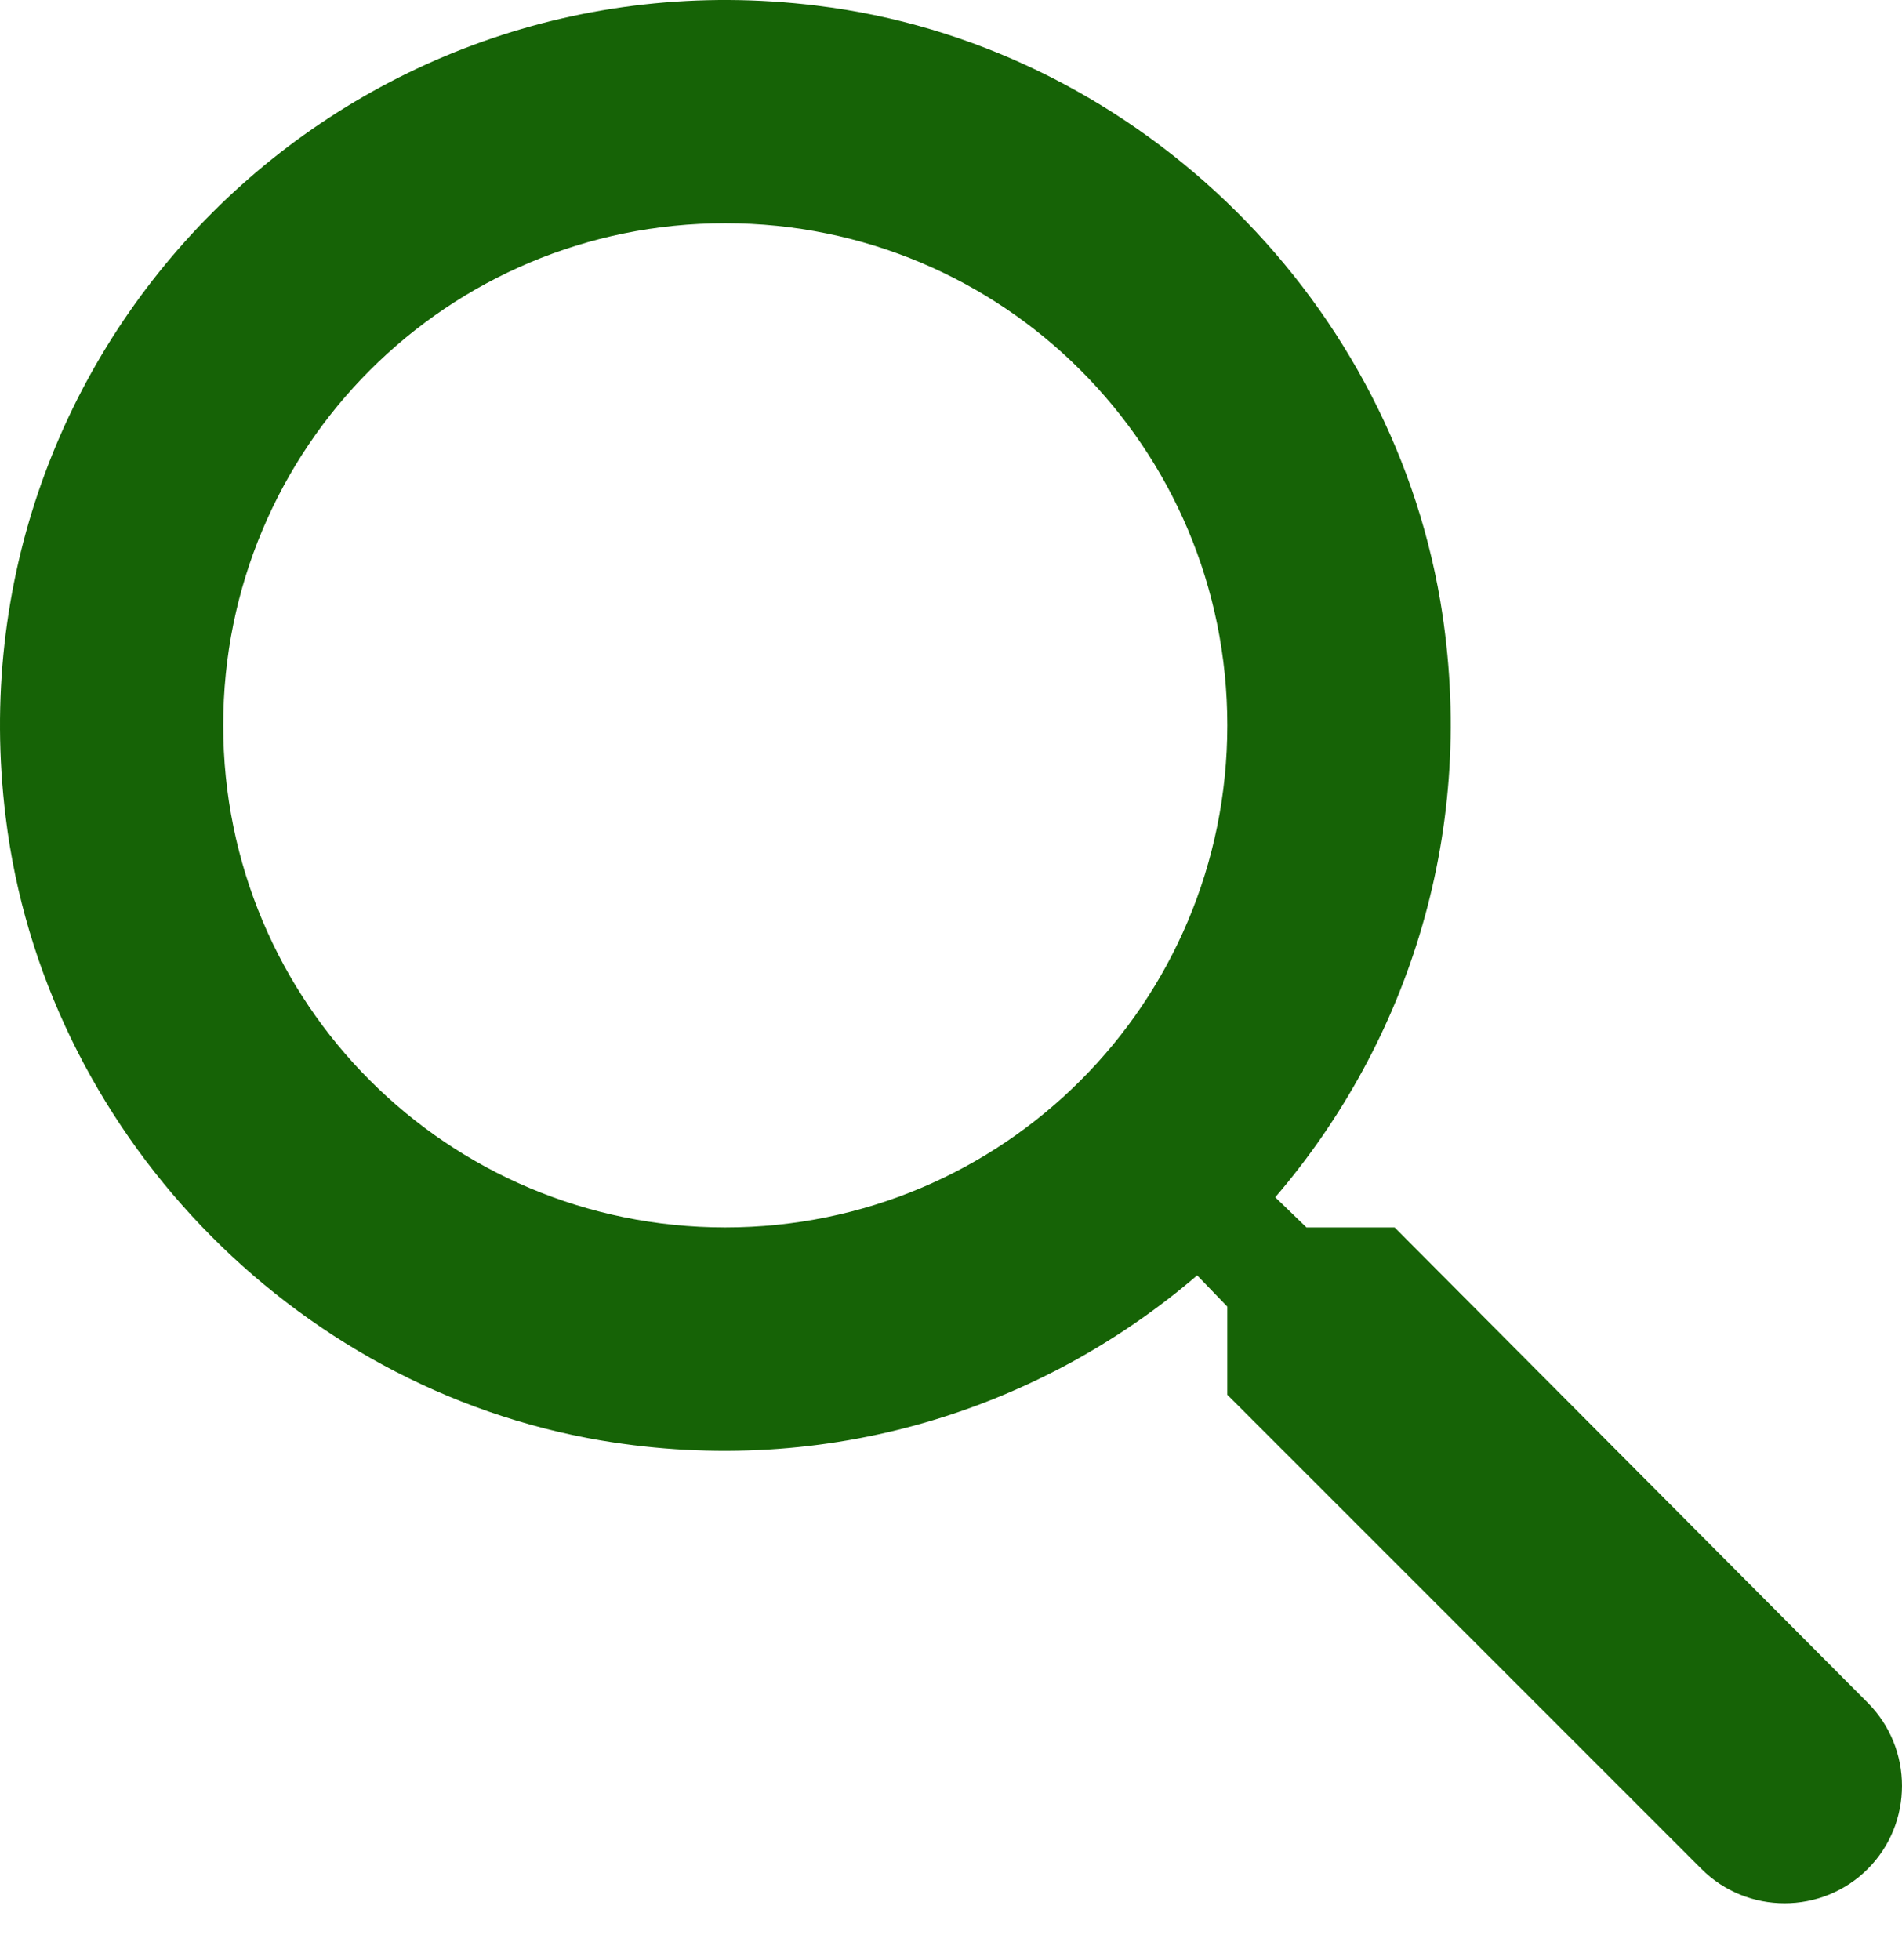 <svg width="33" height="34" viewBox="0 0 33 34" fill="none" xmlns="http://www.w3.org/2000/svg">
<path d="M24.197 21.294H22.668L22.126 20.771C24.449 18.061 25.649 14.364 24.991 10.435C24.081 5.053 19.59 0.756 14.171 0.098C5.983 -0.909 -0.909 5.983 0.098 14.171C0.756 19.59 5.053 24.081 10.435 24.991C14.364 25.649 18.061 24.449 20.771 22.126L21.294 22.668V24.197L29.521 32.424C30.314 33.218 31.611 33.218 32.405 32.424C33.198 31.631 33.198 30.334 32.405 29.54L24.197 21.294ZM12.583 21.294C7.763 21.294 3.873 17.403 3.873 12.583C3.873 7.763 7.763 3.873 12.583 3.873C17.403 3.873 21.294 7.763 21.294 12.583C21.294 17.403 17.403 21.294 12.583 21.294Z" fill="#166306"/>
</svg>
